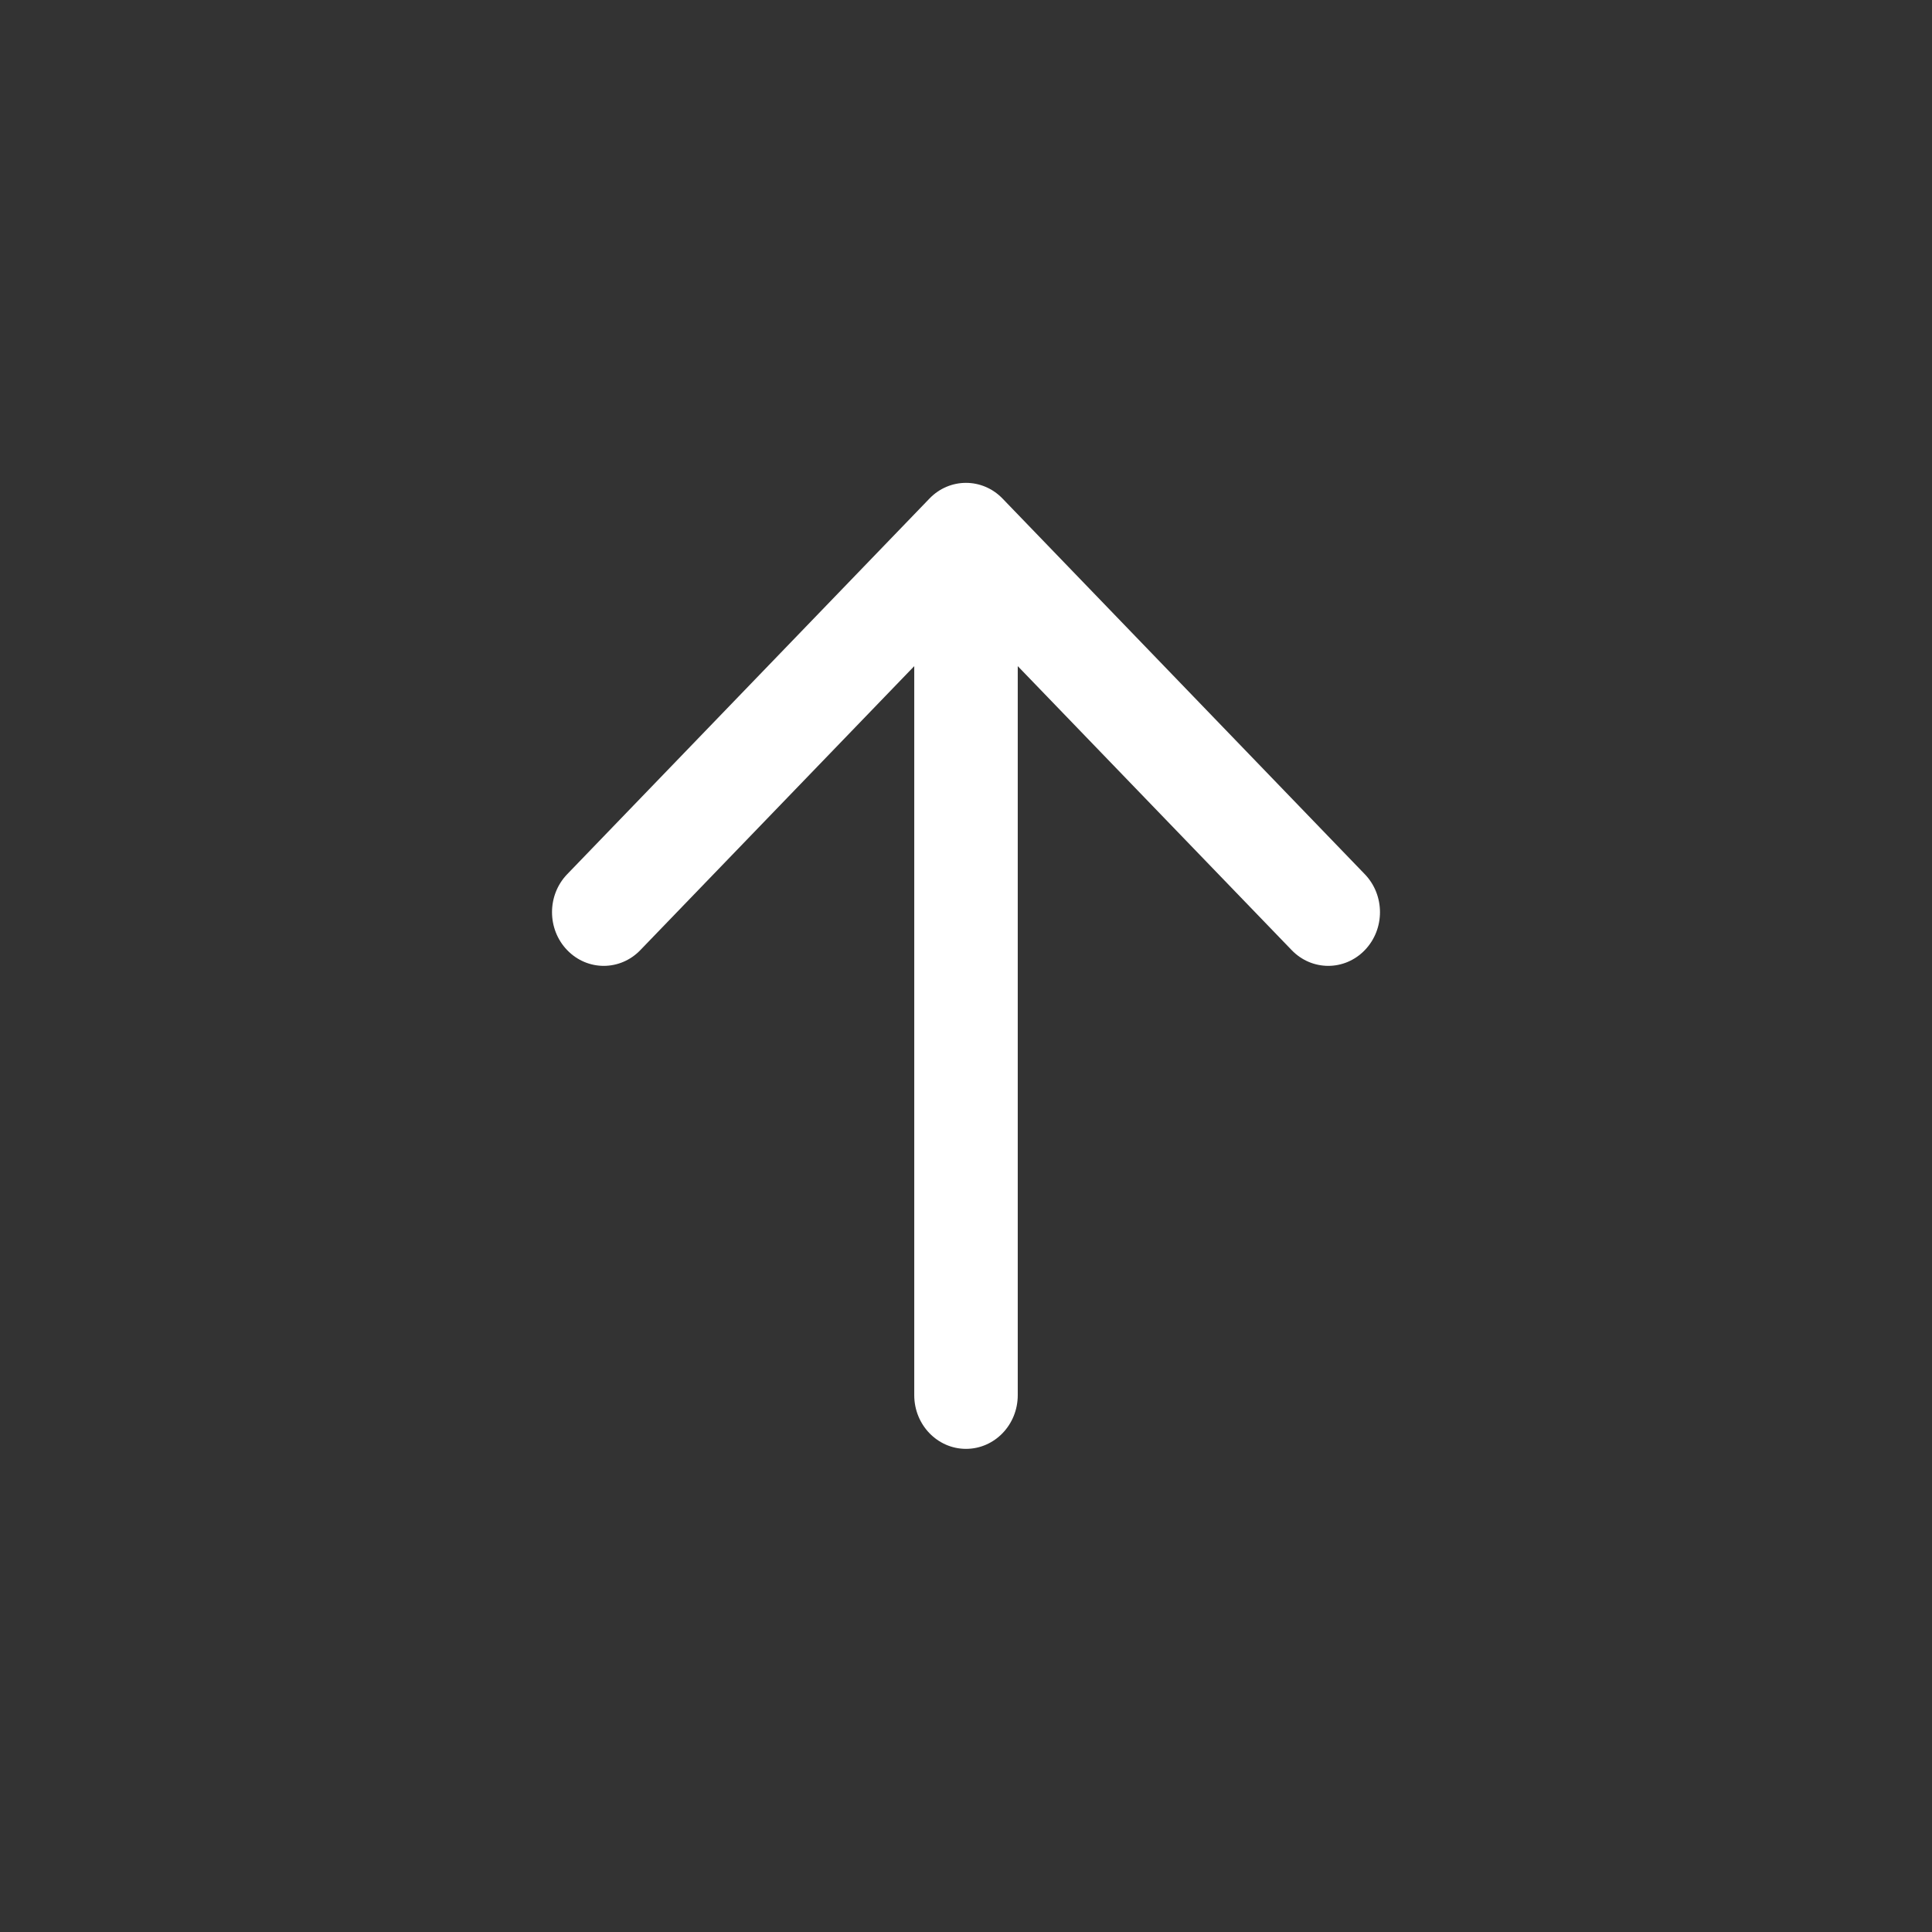 <svg width="28" height="28" viewBox="0 0 28 28" fill="none" xmlns="http://www.w3.org/2000/svg">
<rect x="0" y="0" width="28" height="28" fill="#333333" stroke="none"/>
<path fill-rule="evenodd" clip-rule="evenodd" d="M14 20.998C13.586 20.998 13.25 20.65 13.25 20.22V9.654L9.28 13.77C8.987 14.074 8.513 14.074 8.22 13.77C7.927 13.466 7.927 12.974 8.22 12.67L13.47 7.226C13.762 6.922 14.237 6.922 14.53 7.226L19.78 12.67C20.073 12.974 20.073 13.466 19.78 13.77C19.487 14.074 19.013 14.074 18.72 13.77L14.75 9.654V20.22C14.75 20.65 14.414 20.998 14 20.998Z" fill="white"/>
</svg>
